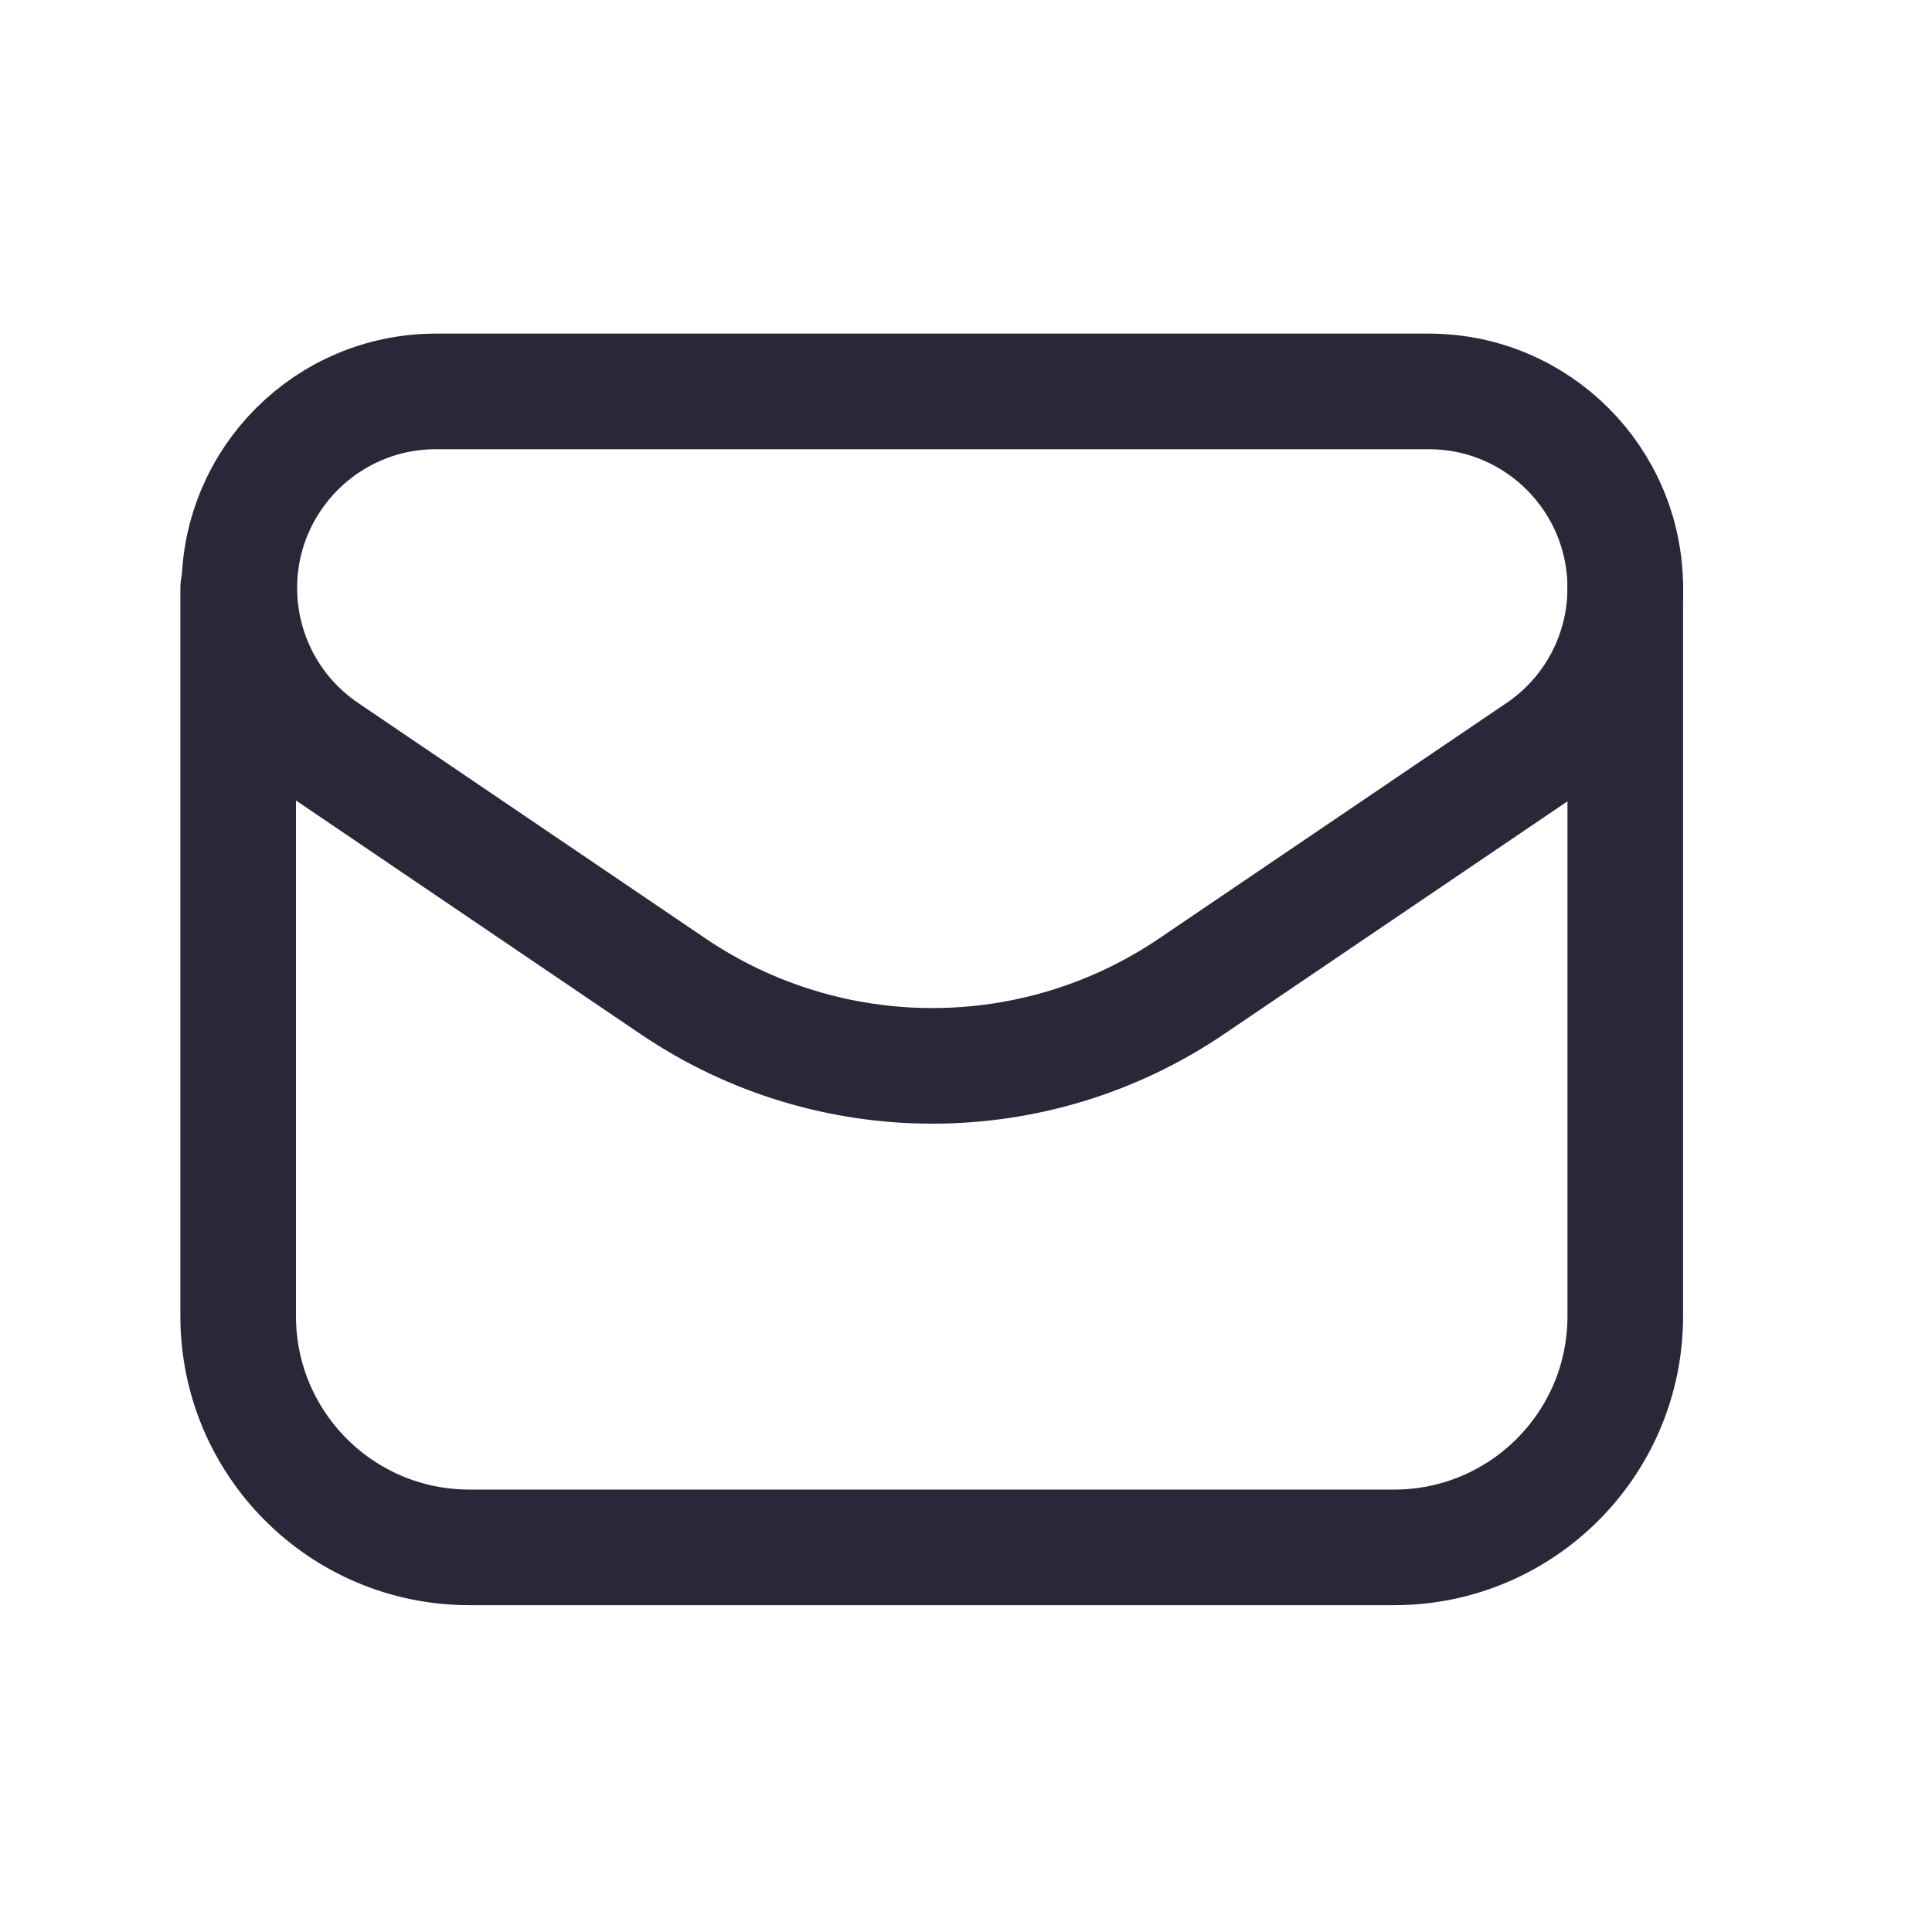 <svg width="25" height="25" viewBox="0 0 25 25" fill="none" xmlns="http://www.w3.org/2000/svg">
<path fill-rule="evenodd" clip-rule="evenodd" d="M15.421 12.761L19.915 9.715C20.613 9.243 21.031 8.454 21.031 7.61V7.61C21.031 6.204 19.893 5.065 18.488 5.065H5.641C4.236 5.065 3.097 6.204 3.097 7.609V7.609C3.097 8.453 3.515 9.242 4.214 9.715L8.707 12.761C10.735 14.136 13.394 14.136 15.421 12.761V12.761Z" stroke="#2A2739" stroke-width="1.496" stroke-linecap="round" stroke-linejoin="round"/>
<path d="M3.082 7.609V17.031C3.082 18.684 4.422 20.023 6.074 20.023H18.04C19.692 20.023 21.031 18.684 21.031 17.031V7.61" stroke="#2A2739" stroke-width="1.496" stroke-linecap="round" stroke-linejoin="round"/>
</svg>

